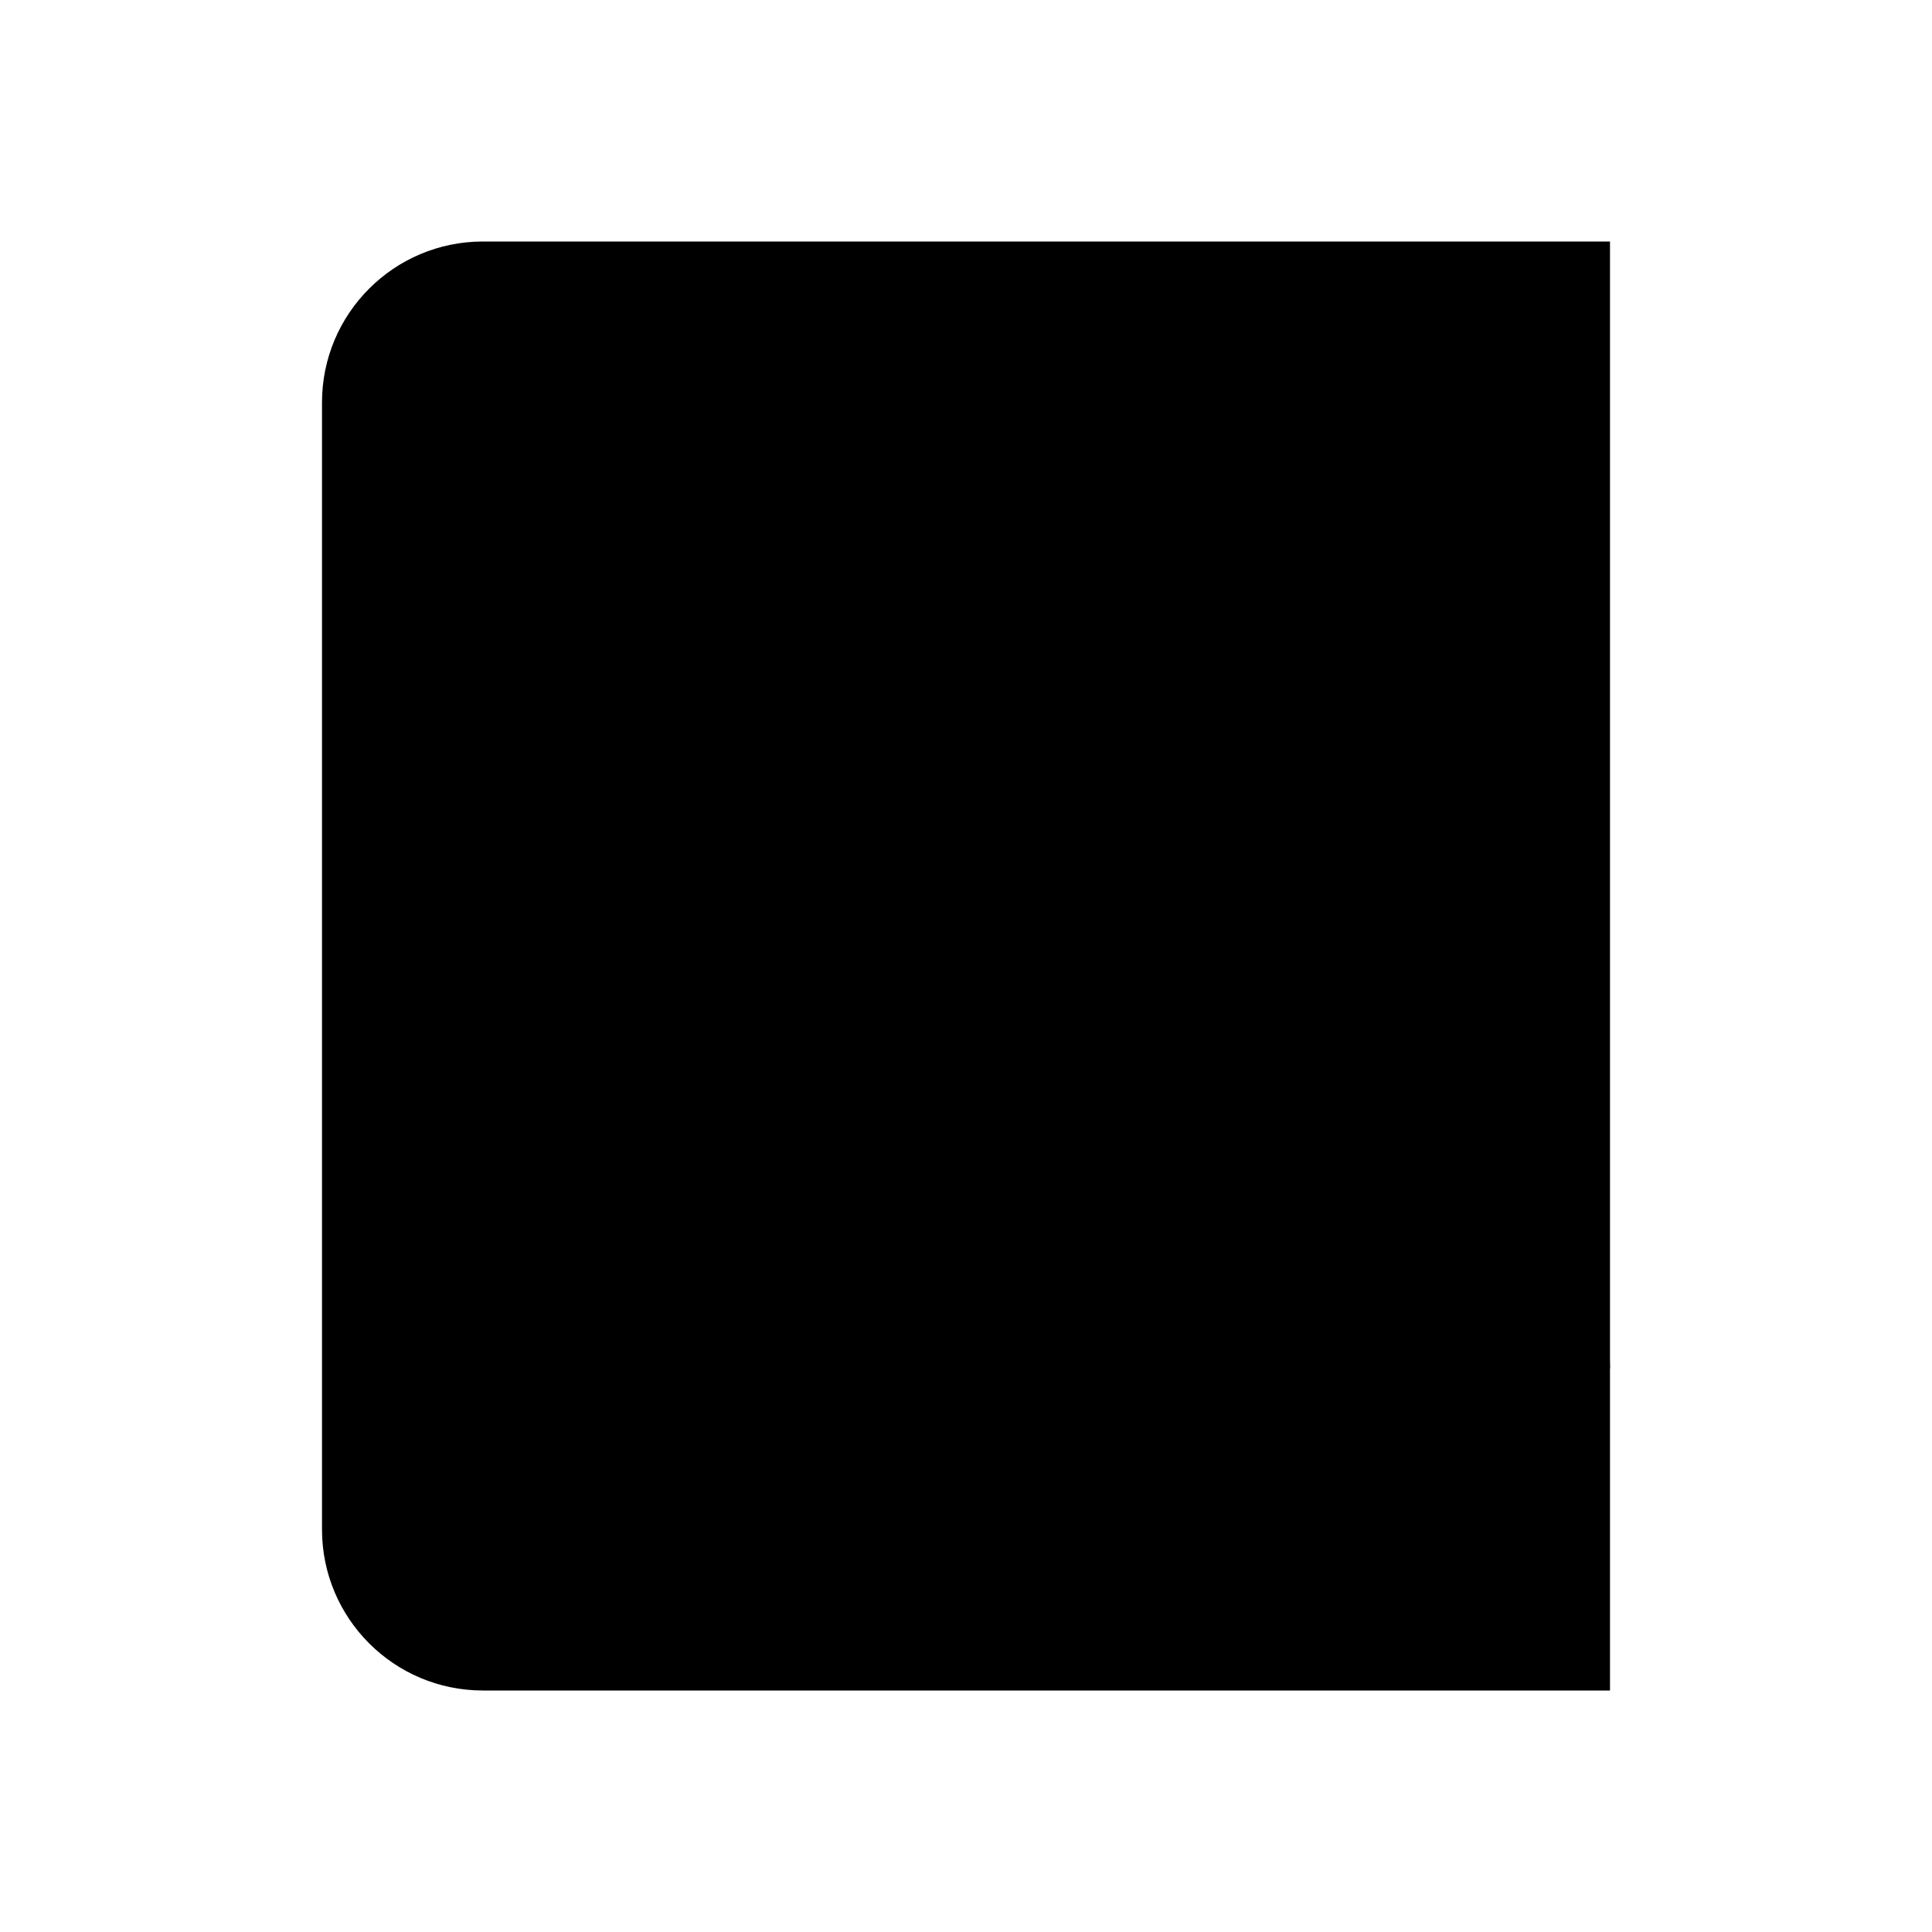 <svg role="img" xmlns="http://www.w3.org/2000/svg" width="24" height="24" viewBox="0 0 24 24" aria-labelledby="contactBookIconTitle contactBookIconDesc">
    <title id="contactBookIconTitle">Contact Book</title>
    <desc id="contactBookIconDesc">Icon of a closed adress book with a person's shape on a cover</desc>
    <path d="M8,3 L8,21"/>
    <path d="M20,3 L20,21 L6,21 C4.895,21 4,20.105 4,19 L4,5 C4,3.895 4.895,3 6,3 L20,3 Z"/>
    <path d="M8,17 C8,15 11.333,15.333 12.667,14 C13.333,13.333 11.333,13.333 11.333,10 C11.333,7.778 12.222,6.667 14,6.667 C15.778,6.667 16.667,7.778 16.667,10 C16.667,13.333 14.667,13.333 15.333,14 C16.667,15.333 20,15 20,17"/>
</svg>
